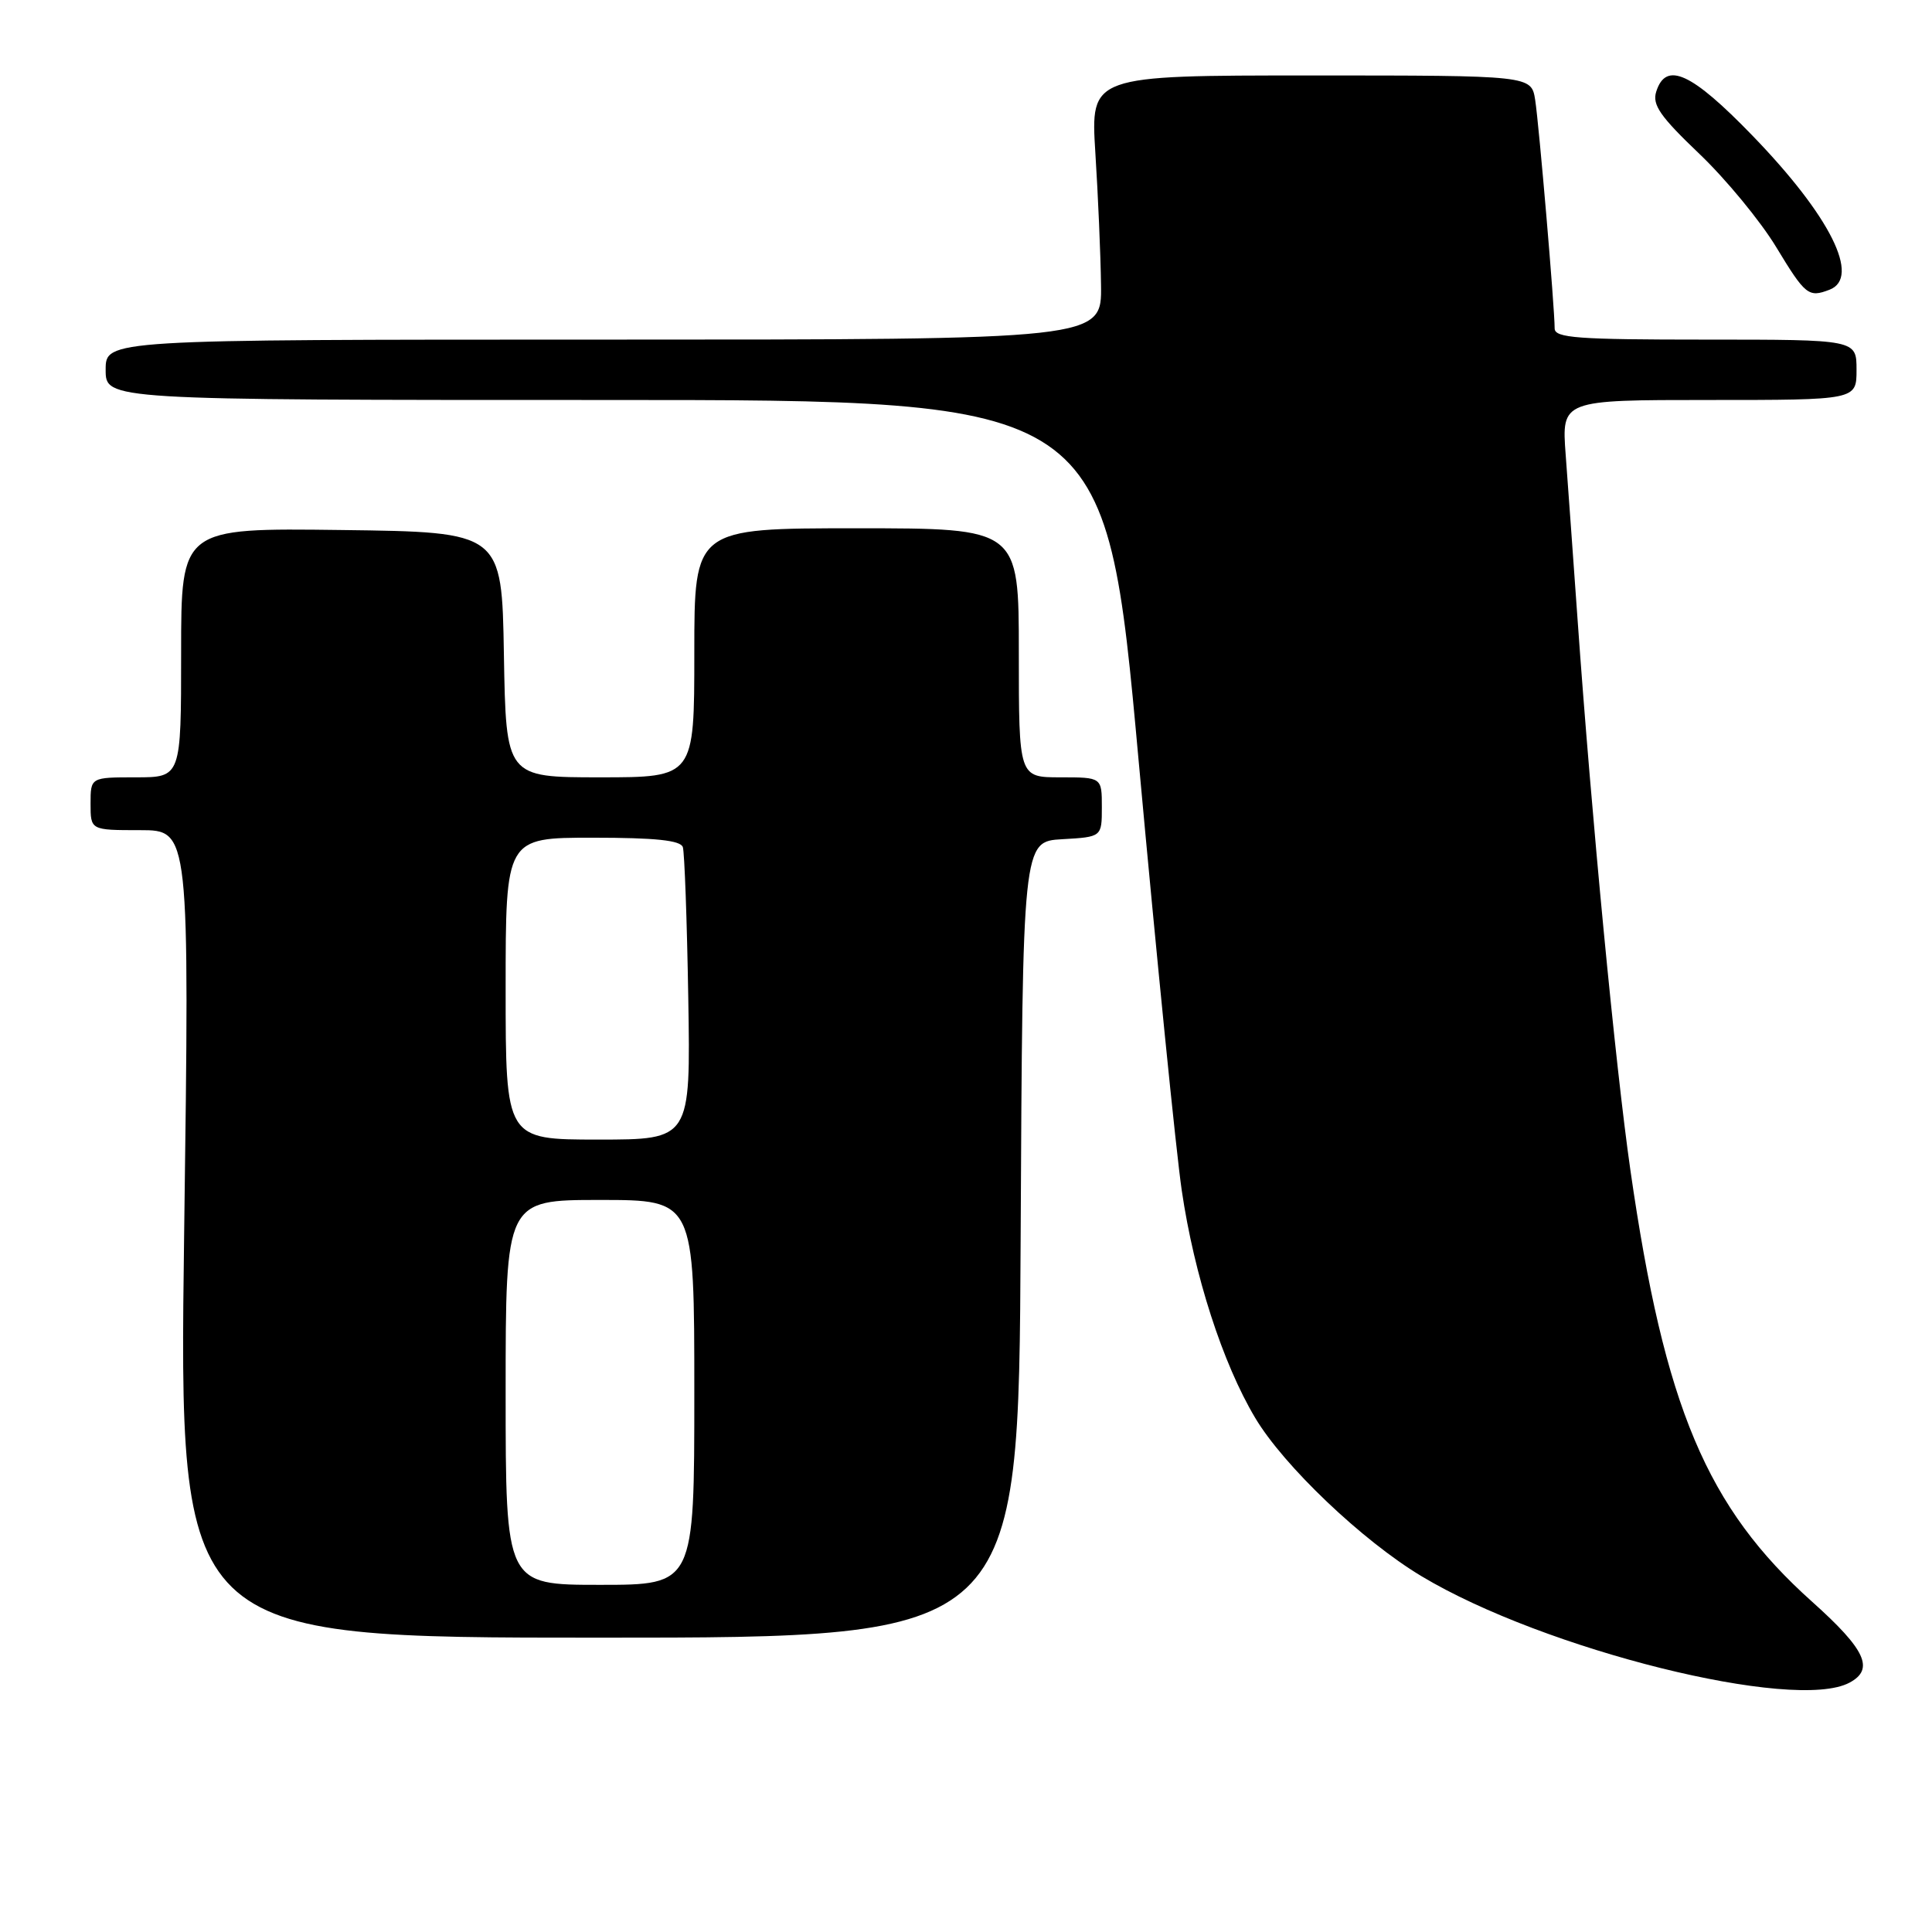 <?xml version="1.0" encoding="UTF-8" standalone="no"?>
<!DOCTYPE svg PUBLIC "-//W3C//DTD SVG 1.1//EN" "http://www.w3.org/Graphics/SVG/1.1/DTD/svg11.dtd" >
<svg xmlns="http://www.w3.org/2000/svg" xmlns:xlink="http://www.w3.org/1999/xlink" version="1.1" viewBox="0 0 256 256">
 <g >
 <path fill="currentColor"
d=" M 245.07 222.96 C 248.40 221.18 247.22 218.60 240.14 212.26 C 226.14 199.74 220.56 186.49 216.04 155.08 C 214.06 141.32 210.90 108.45 209.03 82.00 C 208.46 74.03 207.76 64.24 207.46 60.25 C 206.92 53.00 206.92 53.00 226.46 53.00 C 246.00 53.00 246.00 53.00 246.00 49.00 C 246.00 45.00 246.00 45.00 226.00 45.00 C 209.00 45.00 206.00 44.78 206.00 43.52 C 206.00 40.79 203.93 16.54 203.42 13.25 C 202.91 10.00 202.91 10.00 173.70 10.00 C 144.50 10.00 144.50 10.00 145.14 20.25 C 145.50 25.89 145.84 33.76 145.89 37.75 C 146.00 45.00 146.00 45.00 80.00 45.00 C 14.00 45.00 14.00 45.00 14.00 49.00 C 14.00 53.00 14.00 53.00 80.26 53.00 C 146.52 53.00 146.52 53.00 150.87 100.75 C 153.27 127.01 155.84 152.66 156.59 157.75 C 158.24 168.98 162.01 180.65 166.31 187.86 C 170.09 194.22 180.53 204.16 188.35 208.85 C 204.61 218.61 237.78 226.87 245.07 222.96 Z  M 135.24 164.25 C 135.50 111.50 135.50 111.50 140.75 111.20 C 146.00 110.90 146.00 110.90 146.00 106.95 C 146.00 103.00 146.00 103.00 140.50 103.00 C 135.00 103.00 135.00 103.00 135.00 86.50 C 135.00 70.00 135.00 70.00 113.50 70.00 C 92.00 70.00 92.00 70.00 92.00 86.50 C 92.00 103.00 92.00 103.00 79.52 103.00 C 67.05 103.00 67.05 103.00 66.77 86.75 C 66.50 70.50 66.50 70.50 45.25 70.23 C 24.00 69.96 24.00 69.96 24.00 86.48 C 24.00 103.00 24.00 103.00 18.00 103.00 C 12.00 103.00 12.00 103.00 12.00 106.50 C 12.00 110.00 12.00 110.00 18.56 110.00 C 25.12 110.00 25.12 110.00 24.40 163.50 C 23.69 217.00 23.69 217.00 79.33 217.00 C 134.98 217.00 134.98 217.00 135.24 164.25 Z  M 242.42 38.39 C 246.60 36.79 242.52 28.62 232.21 17.97 C 224.12 9.61 220.75 8.07 219.46 12.14 C 218.90 13.88 219.98 15.43 225.18 20.39 C 228.70 23.75 233.28 29.31 235.36 32.75 C 239.22 39.12 239.64 39.46 242.42 38.39 Z  M 67.00 184.50 C 67.00 159.00 67.00 159.00 79.50 159.00 C 92.00 159.00 92.00 159.00 92.00 184.50 C 92.00 210.00 92.00 210.00 79.50 210.00 C 67.00 210.00 67.00 210.00 67.00 184.50 Z  M 67.00 131.00 C 67.00 111.00 67.00 111.00 78.53 111.00 C 86.87 111.00 90.18 111.35 90.48 112.25 C 90.70 112.94 91.03 121.94 91.20 132.25 C 91.51 151.00 91.51 151.00 79.26 151.00 C 67.00 151.00 67.00 151.00 67.00 131.00 Z "/>
</g>
</svg>